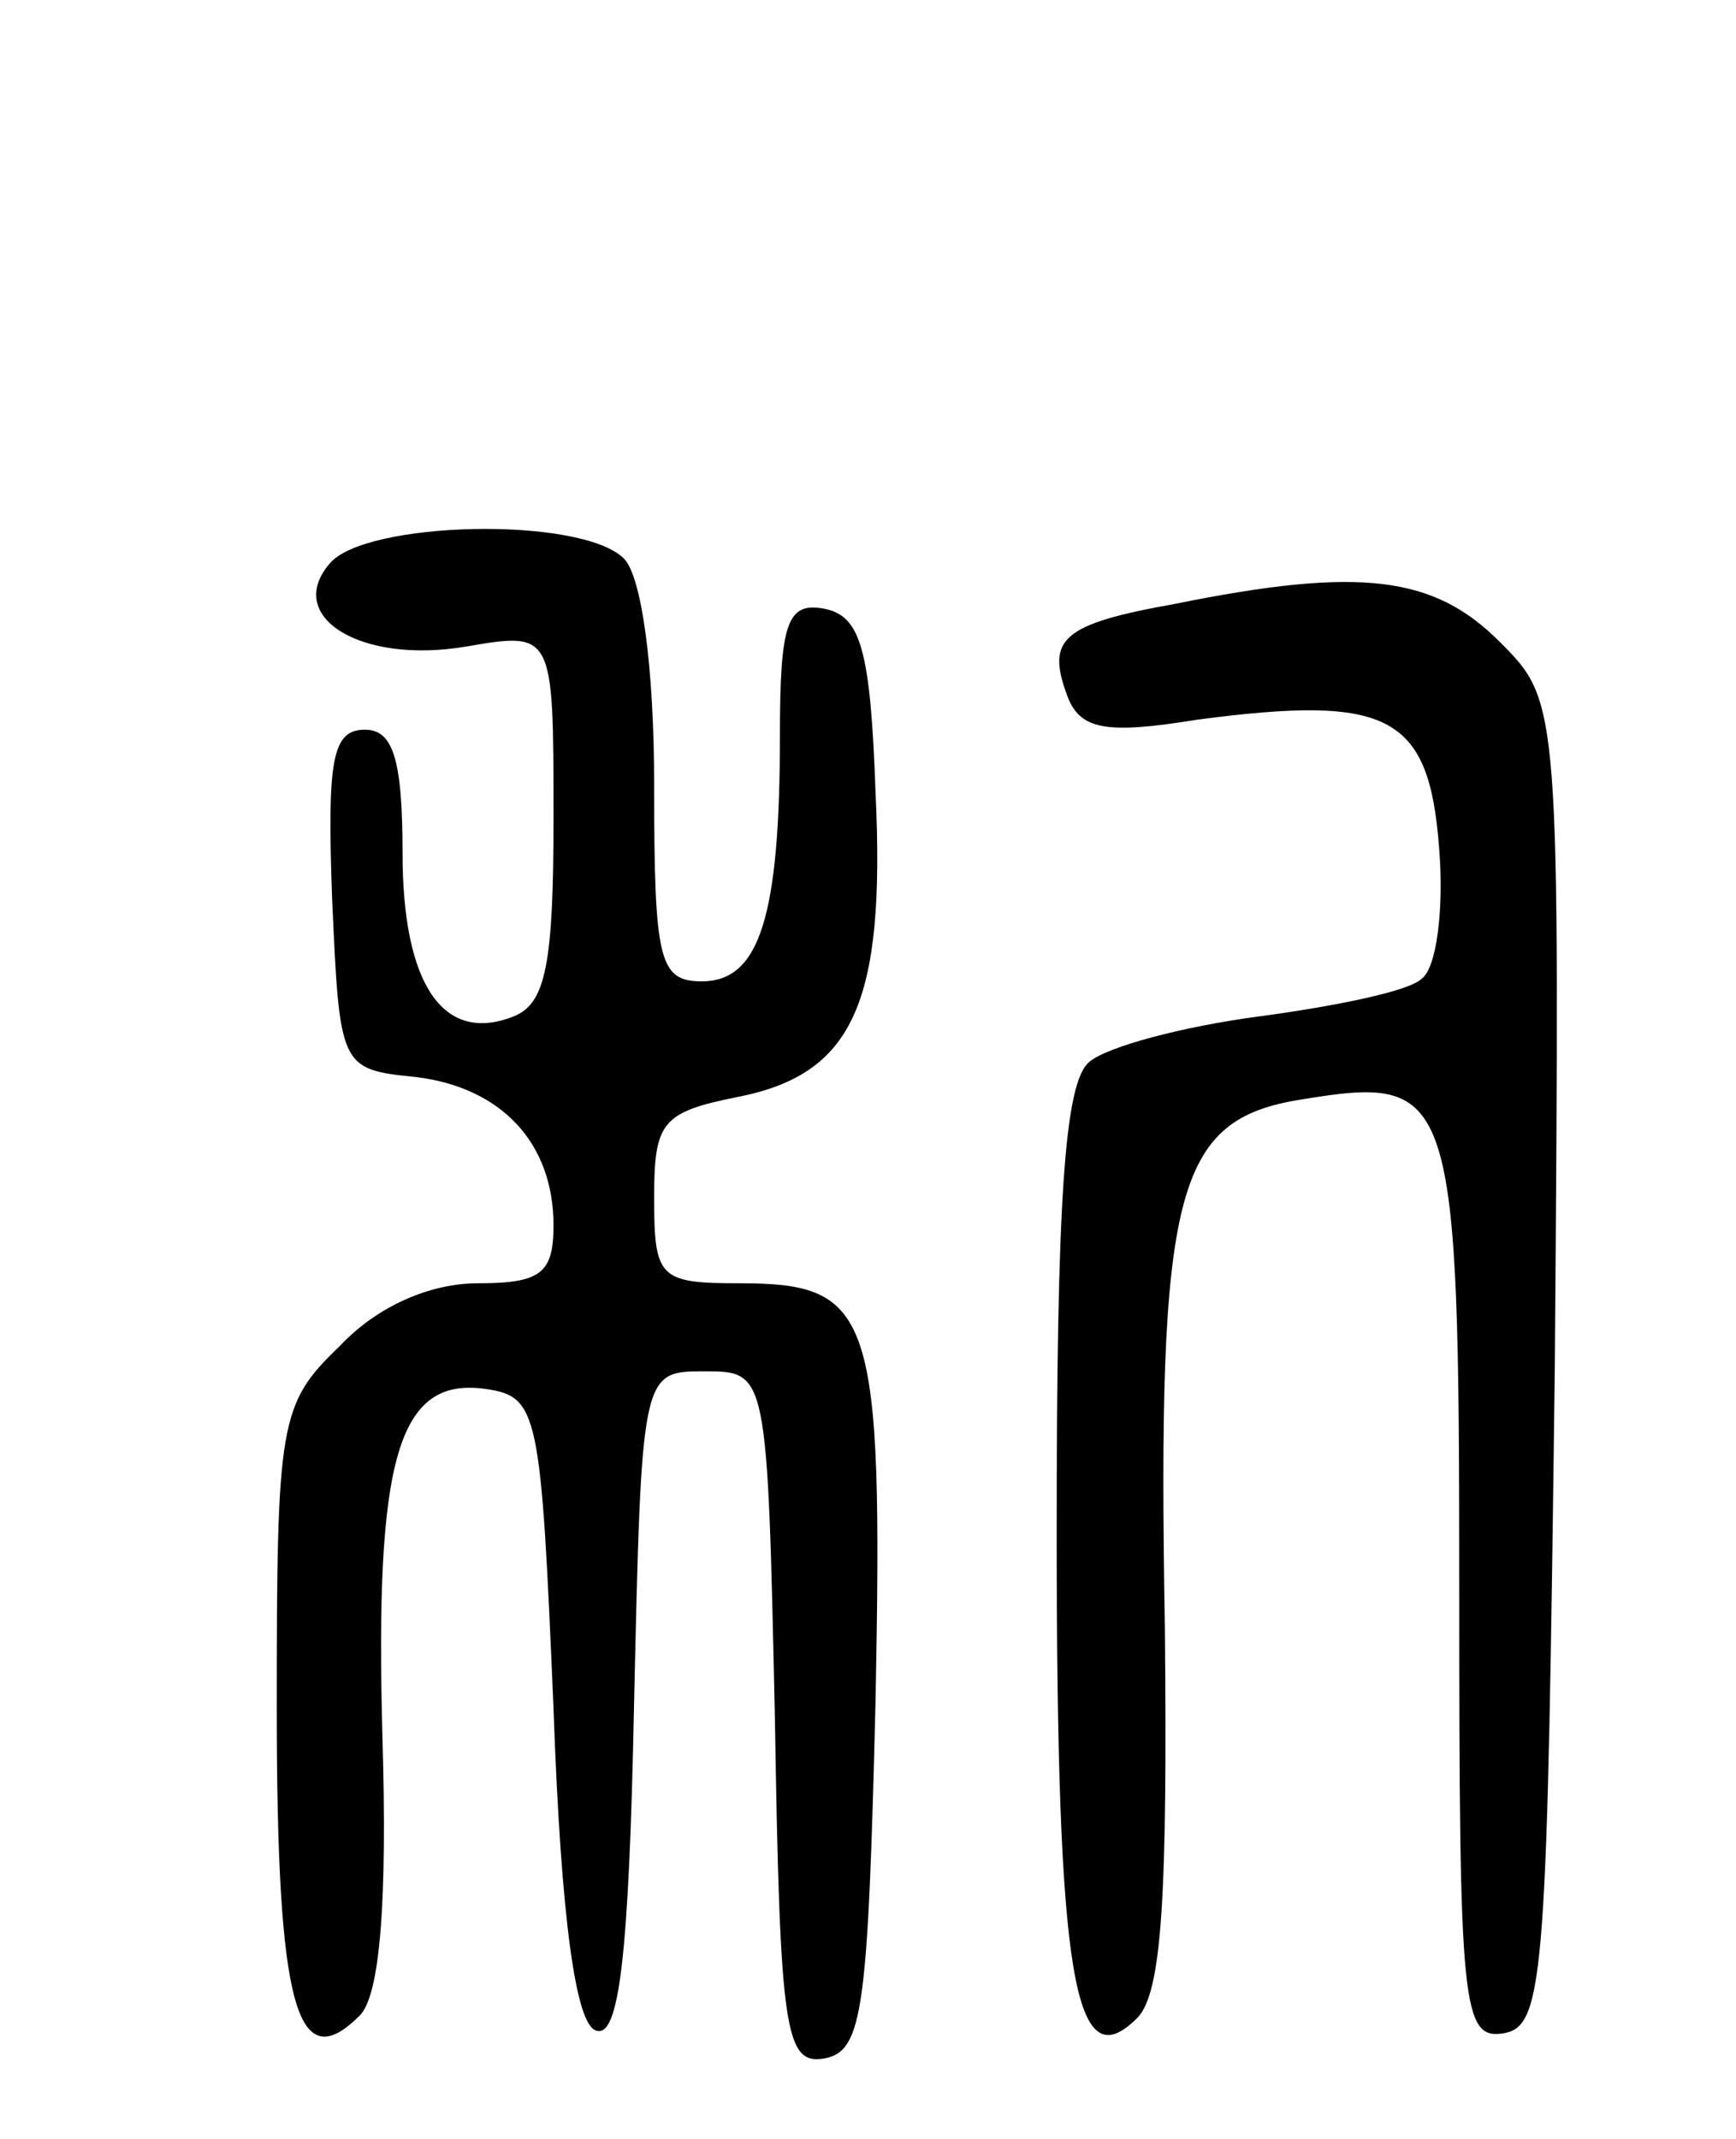 <svg version="1.0" xmlns="http://www.w3.org/2000/svg"
 width="69pt" height="85pt" viewBox="0 0 69 85"
 preserveAspectRatio="xMidYMid meet">
<g transform="translate(0,85) scale(0.1,-0.1)"
fill="#000000" stroke="none">
<path d="M131 626 c-18 -21 12 -40 54 -33 35 6 35 6 35 -68 0 -58 -3 -74 -16
-79 -28 -11 -44 13 -44 65 0 38 -4 49 -15 49 -13 0 -15 -12 -13 -67 3 -67 3
-68 33 -71 34 -4 55 -26 55 -59 0 -19 -5 -23 -30 -23 -19 0 -40 -9 -55 -25
-24 -23 -25 -30 -25 -144 0 -119 8 -147 33 -122 8 8 11 45 9 111 -3 110 6 143
41 138 21 -3 22 -9 27 -127 3 -85 9 -126 17 -128 9 -3 13 29 15 129 3 133 3
133 28 133 25 0 25 0 28 -138 2 -125 4 -138 20 -135 15 3 17 20 20 142 3 154
-1 166 -54 166 -32 0 -34 2 -34 34 0 30 3 34 33 40 46 9 59 37 55 121 -2 57
-6 70 -20 73 -15 3 -18 -5 -18 -50 0 -72 -8 -98 -31 -98 -17 0 -19 8 -19 78 0
47 -5 83 -12 90 -17 17 -103 15 -117 -2z"/>
<path d="M467 610 c-45 -8 -51 -14 -43 -36 5 -14 15 -16 52 -10 76 10 92 2 96
-51 2 -24 -1 -48 -7 -52 -5 -5 -35 -11 -65 -15 -30 -4 -60 -12 -67 -18 -10 -8
-13 -56 -13 -187 0 -178 7 -218 32 -193 10 10 12 50 11 155 -3 174 4 202 54
210 61 10 63 5 63 -195 0 -166 1 -179 18 -176 16 3 17 25 20 266 2 263 2 263
-22 287 -26 26 -55 30 -129 15z"/>
</g>
</svg>
